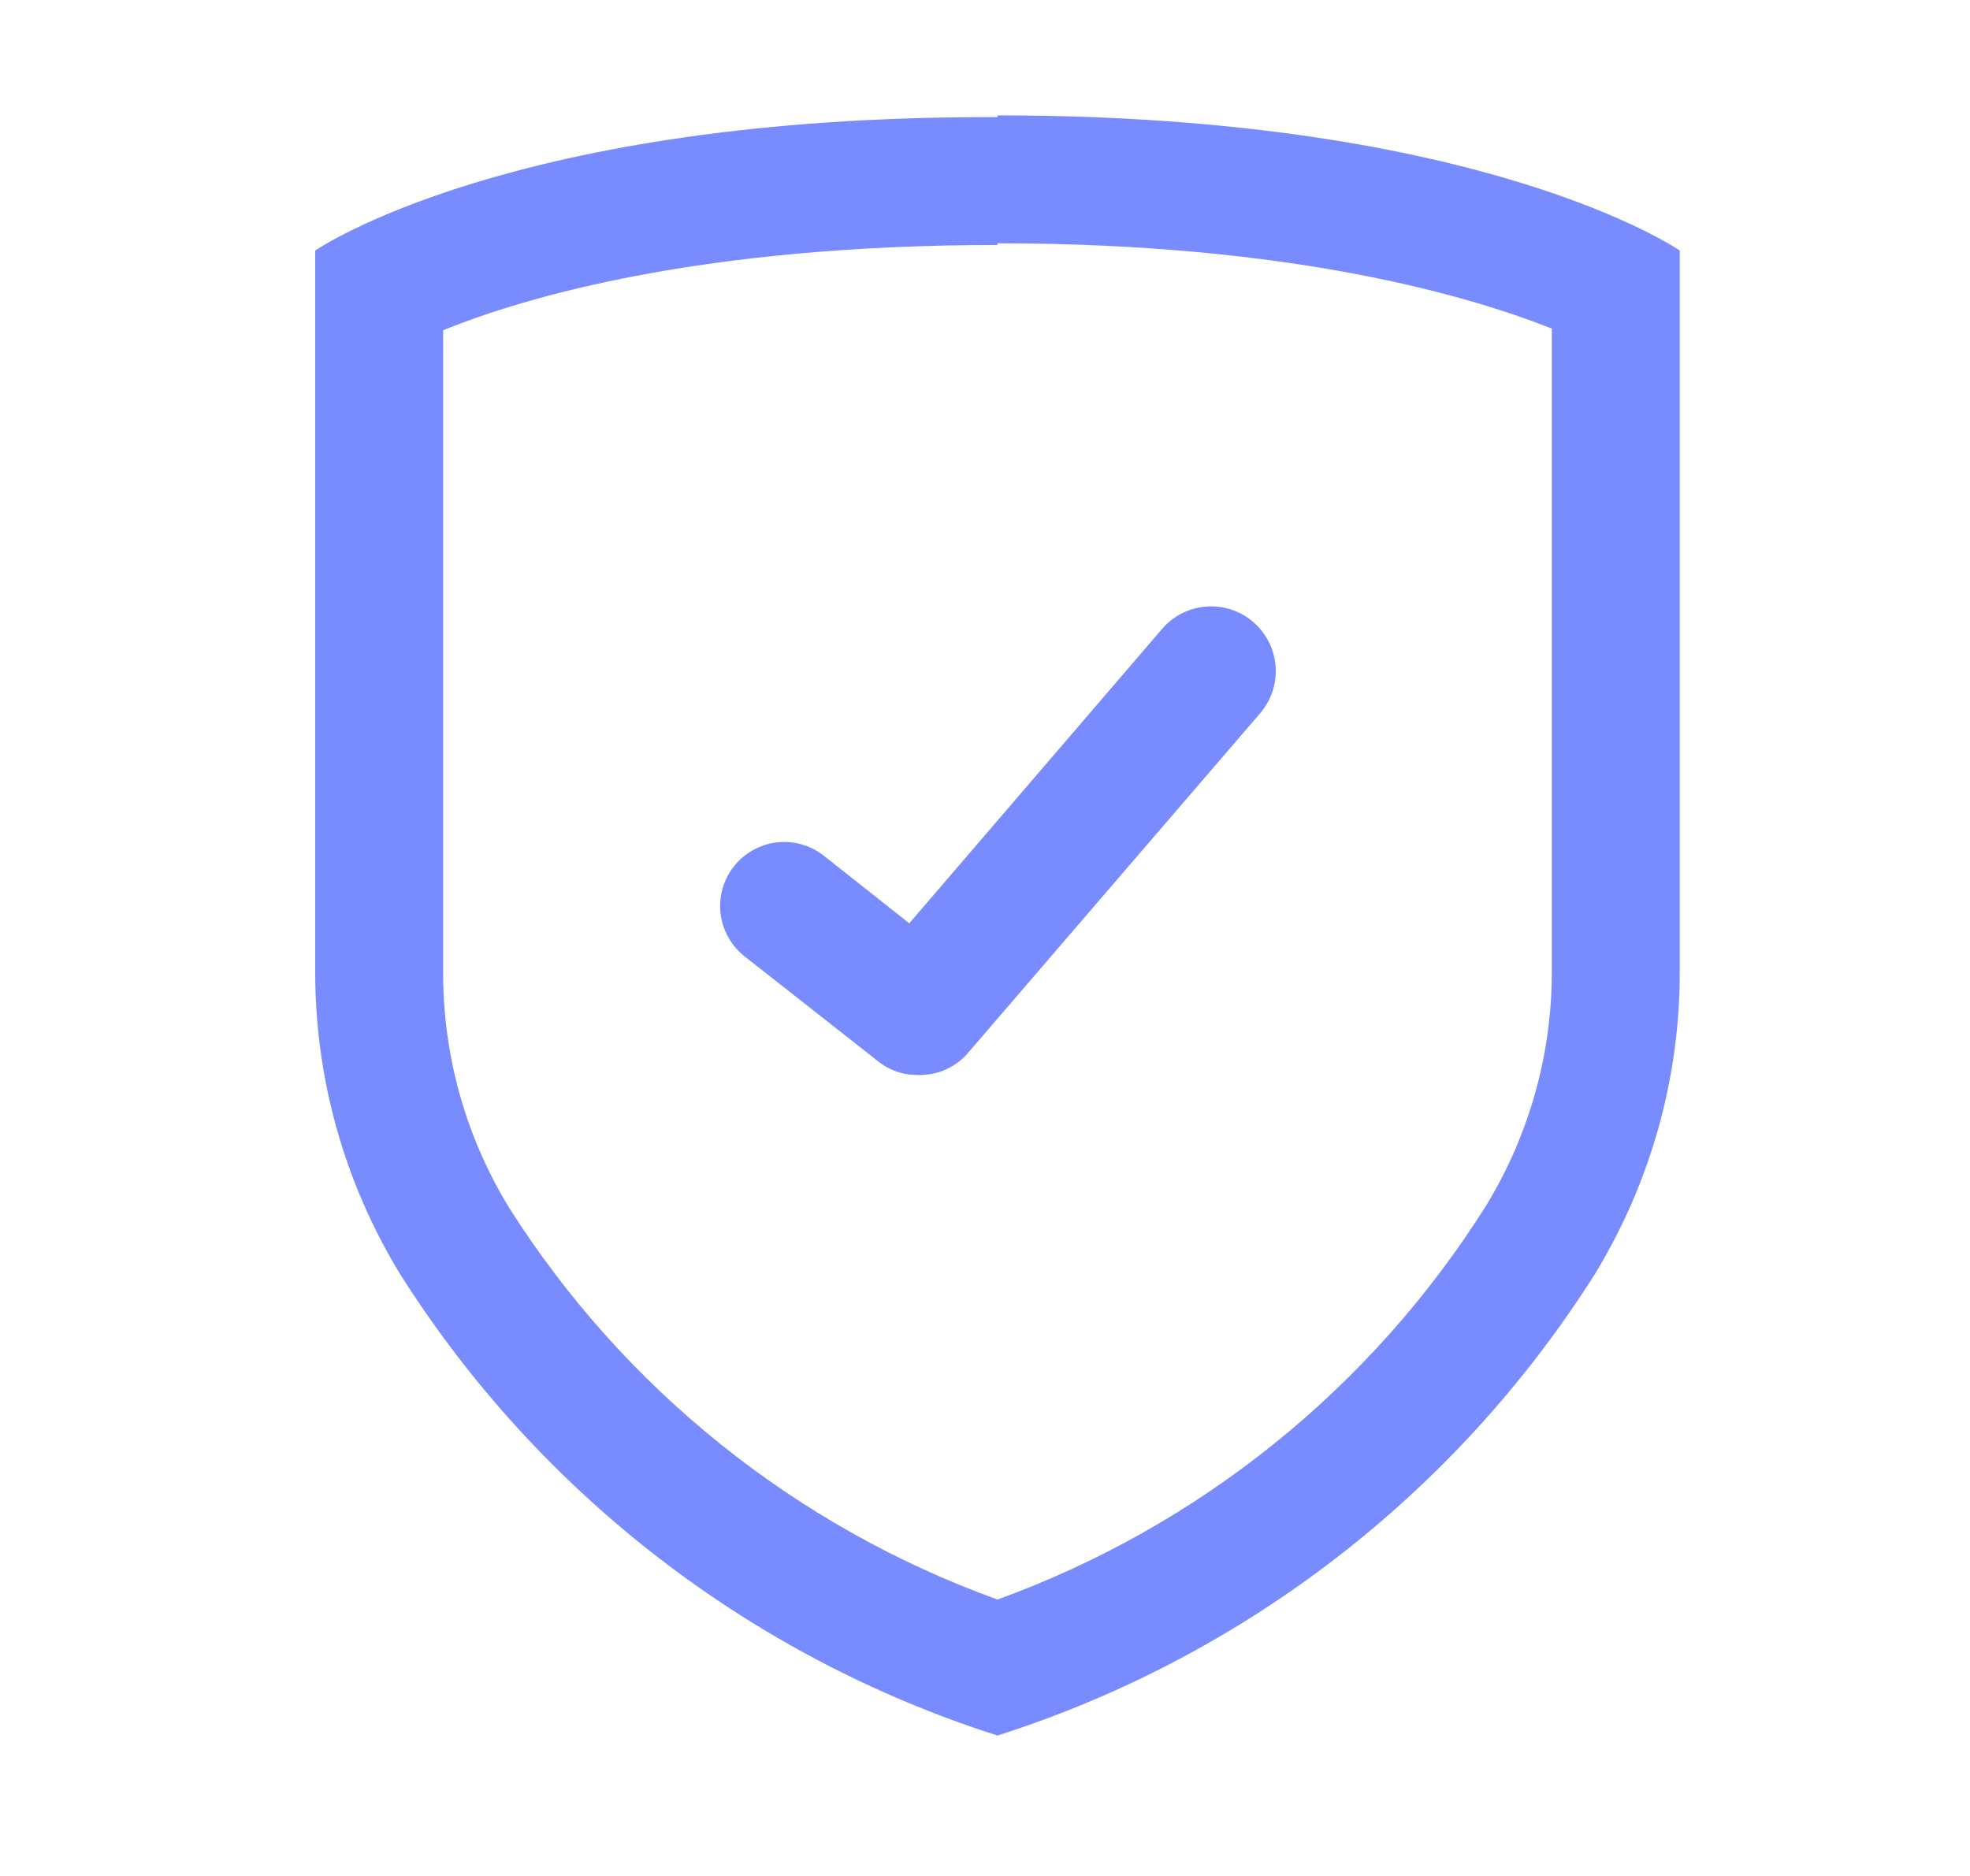 <svg width="21" height="20" viewBox="0 0 21 20" fill="none" xmlns="http://www.w3.org/2000/svg">
<path d="M10.633 2.594C13.783 2.594 15.669 3.158 16.542 3.503V10.321C16.55 11.214 16.307 12.091 15.842 12.853C14.621 14.793 12.788 16.271 10.633 17.053C8.481 16.276 6.648 14.805 5.424 12.871C4.959 12.109 4.717 11.232 4.724 10.34V3.521C5.606 3.162 7.488 2.612 10.633 2.612V2.594ZM10.633 1.249C5.438 1.23 3.36 2.671 3.36 2.671V10.34C3.355 11.486 3.67 12.612 4.269 13.59C5.748 15.924 8.001 17.663 10.633 18.503C13.266 17.663 15.518 15.924 16.997 13.59C17.596 12.612 17.911 11.486 17.906 10.34V2.671C17.906 2.671 15.829 1.23 10.633 1.23V1.249Z" fill="#788CFF"/>
<path d="M9.779 11.459C9.649 11.459 9.522 11.421 9.412 11.35C9.303 11.28 9.217 11.18 9.163 11.061C9.109 10.943 9.091 10.811 9.11 10.683C9.129 10.554 9.184 10.434 9.27 10.336L12.392 6.7C12.513 6.562 12.683 6.478 12.866 6.466C13.048 6.454 13.228 6.515 13.365 6.636C13.502 6.757 13.586 6.927 13.598 7.109C13.61 7.292 13.549 7.471 13.429 7.609L10.302 11.245C10.235 11.317 10.154 11.373 10.064 11.41C9.974 11.447 9.876 11.464 9.779 11.459Z" fill="#788CFF"/>
<path d="M9.778 11.46C9.626 11.461 9.478 11.409 9.36 11.314L7.937 10.196C7.795 10.084 7.703 9.92 7.681 9.74C7.66 9.56 7.711 9.379 7.823 9.237C7.935 9.095 8.099 9.003 8.279 8.981C8.459 8.96 8.64 9.011 8.782 9.123L10.201 10.246C10.271 10.301 10.33 10.369 10.374 10.447C10.418 10.525 10.446 10.611 10.456 10.7C10.467 10.788 10.46 10.878 10.435 10.964C10.411 11.05 10.37 11.13 10.314 11.2C10.251 11.282 10.17 11.348 10.076 11.393C9.983 11.438 9.881 11.461 9.778 11.46Z" fill="#788CFF"/>
</svg>
